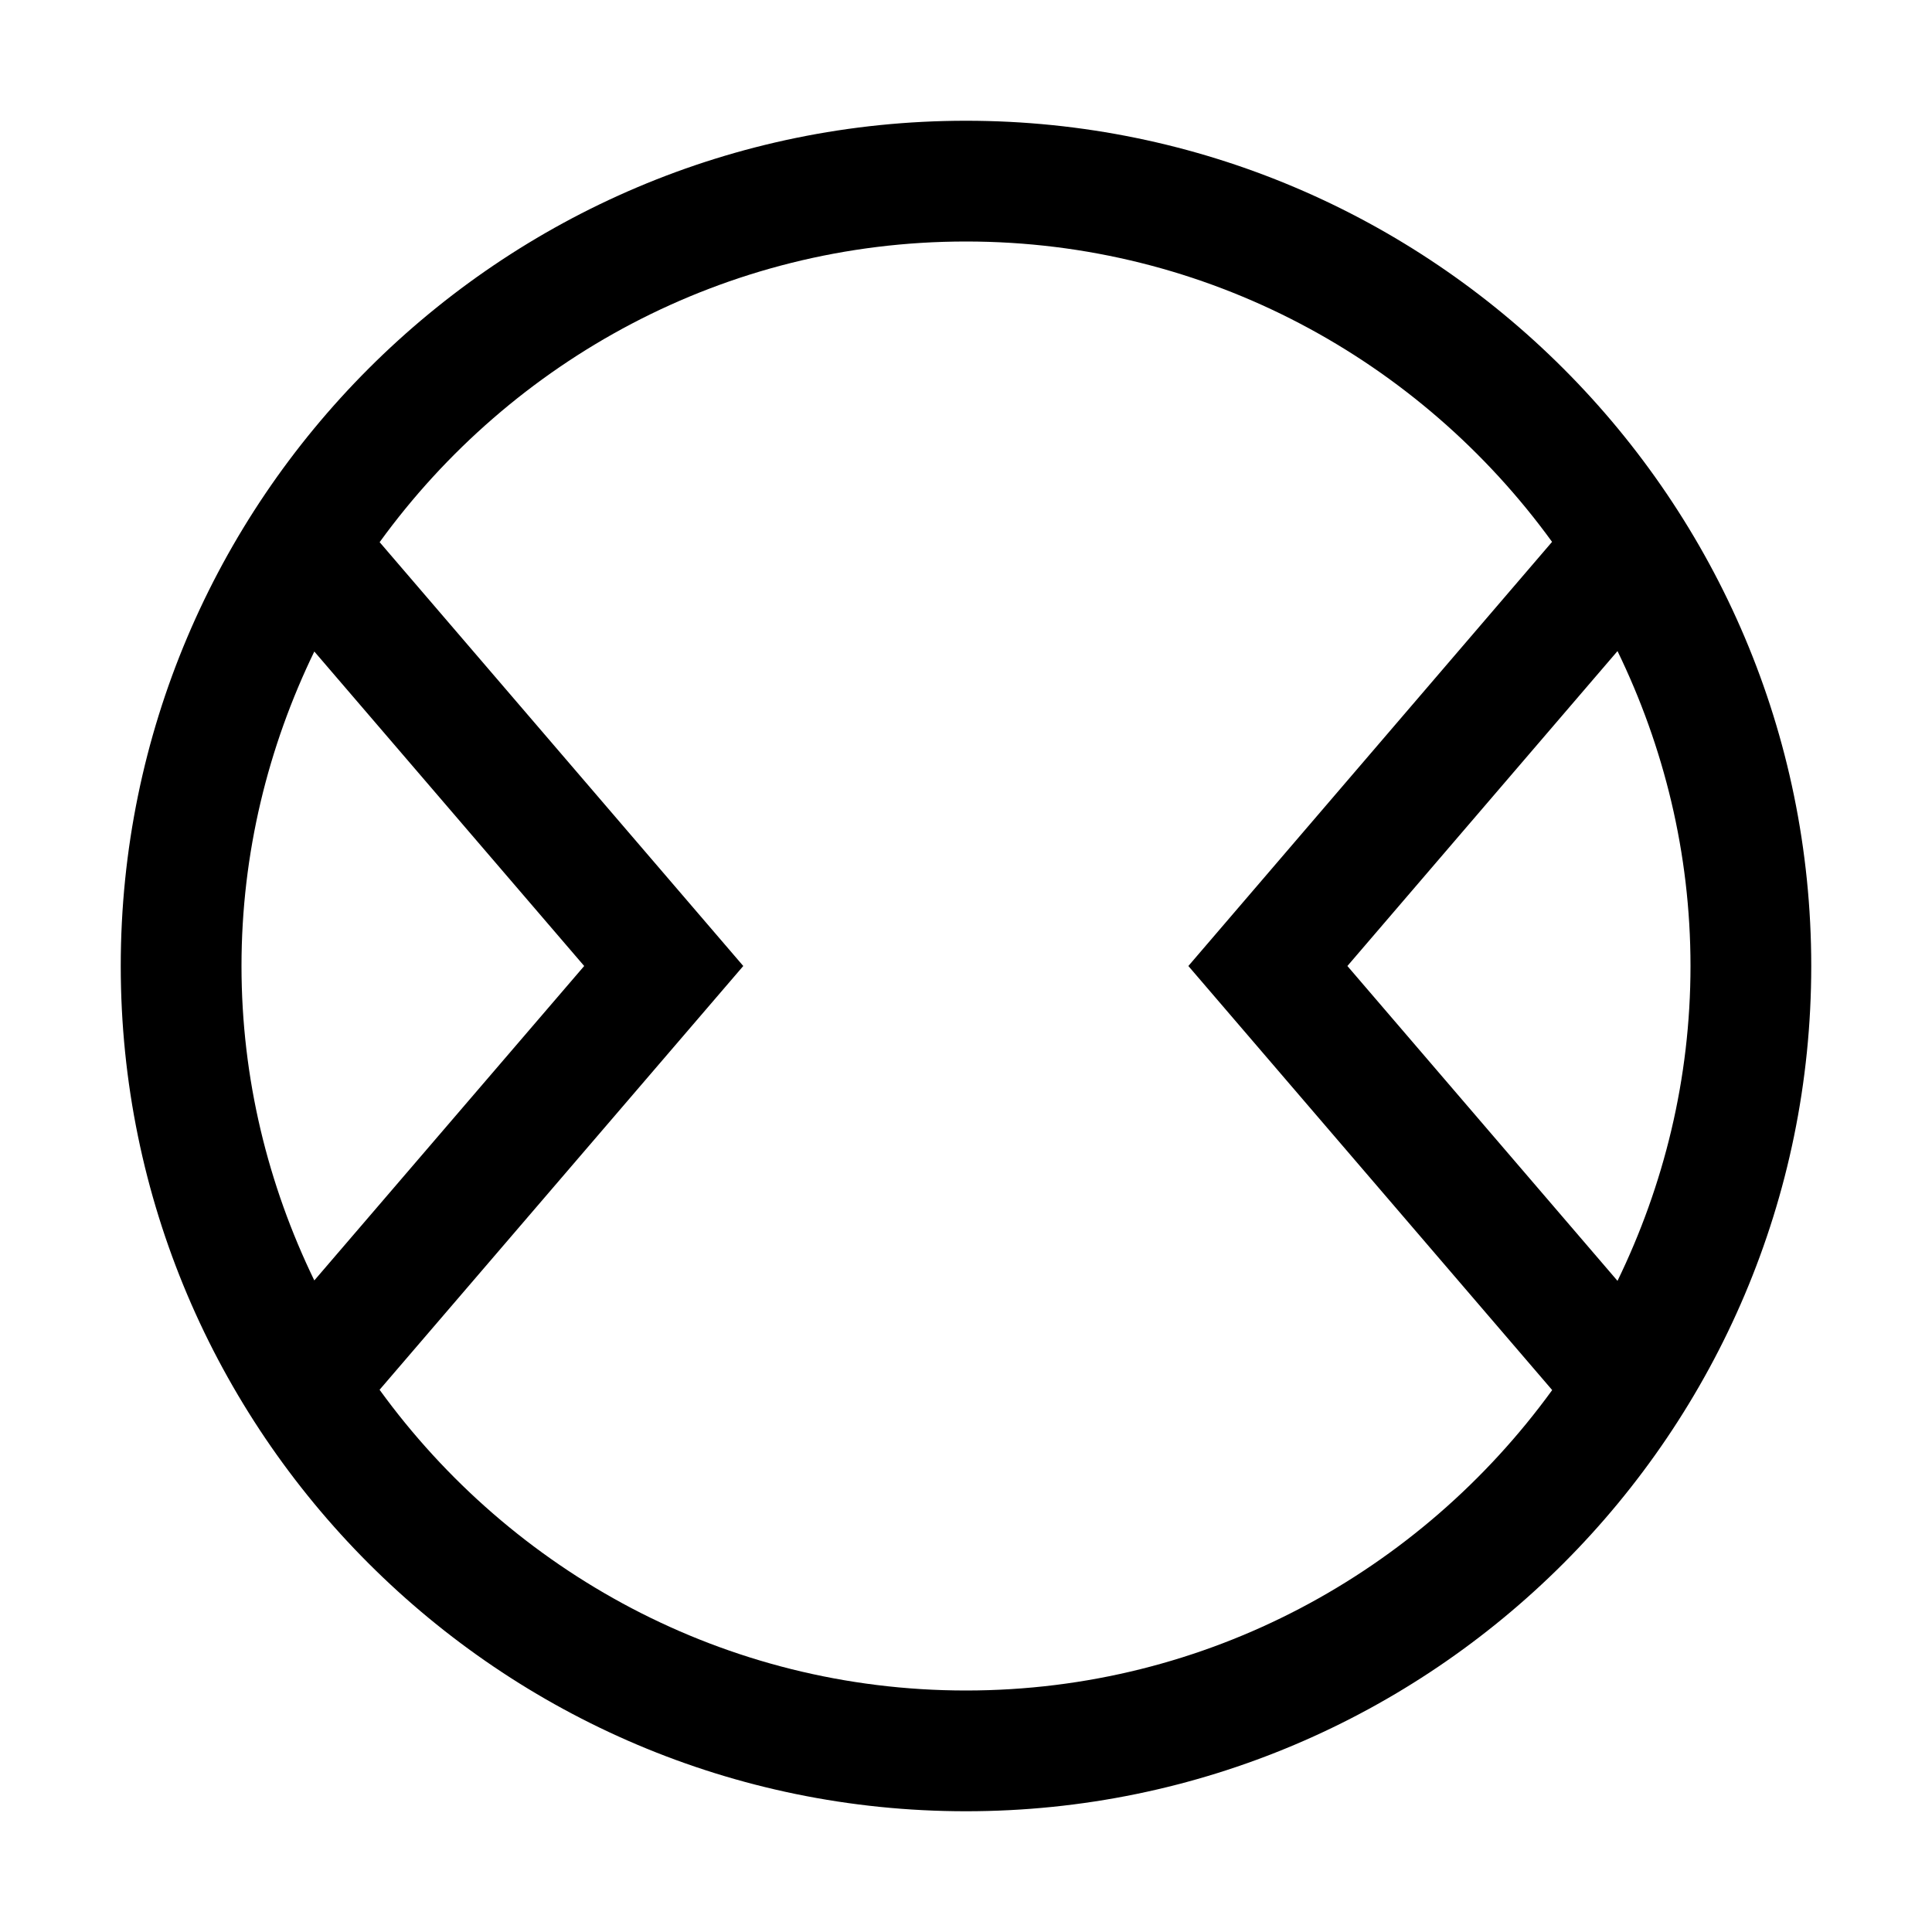 <?xml version="1.0" encoding="utf-8"?>
<!-- Generator: Adobe Illustrator 16.0.0, SVG Export Plug-In . SVG Version: 6.00 Build 0)  -->
<svg xmlns="http://www.w3.org/2000/svg" xmlns:xlink="http://www.w3.org/1999/xlink" version="1.1" id="Outlined_2_" x="0px" y="0px" width="32px" height="32px" viewBox="0 0 32 32" enable-background="new 0 0 32 32" xml:space="preserve">
<path d="M30,16c0-7.72-6.28-14-14-14S2,8.28,2,16s6.28,14,14,14S30,23.72,30,16z M26.791,21.215L22.317,16l4.474-5.216  C27.558,12.364,28,14.129,28,16C28,17.87,27.558,19.636,26.791,21.215z M5.206,10.791L9.676,16l-4.47,5.208  C4.441,19.63,4,17.868,4,16S4.441,12.369,5.206,10.791z M6.287,23.019L12.311,16L6.288,8.98C8.47,5.97,12.005,4,16,4  c3.992,0,7.525,1.967,9.707,4.975L19.683,16l6.026,7.024C23.525,26.033,19.992,28,16,28C12.005,28,8.47,26.03,6.287,23.019z"/>
</svg>
